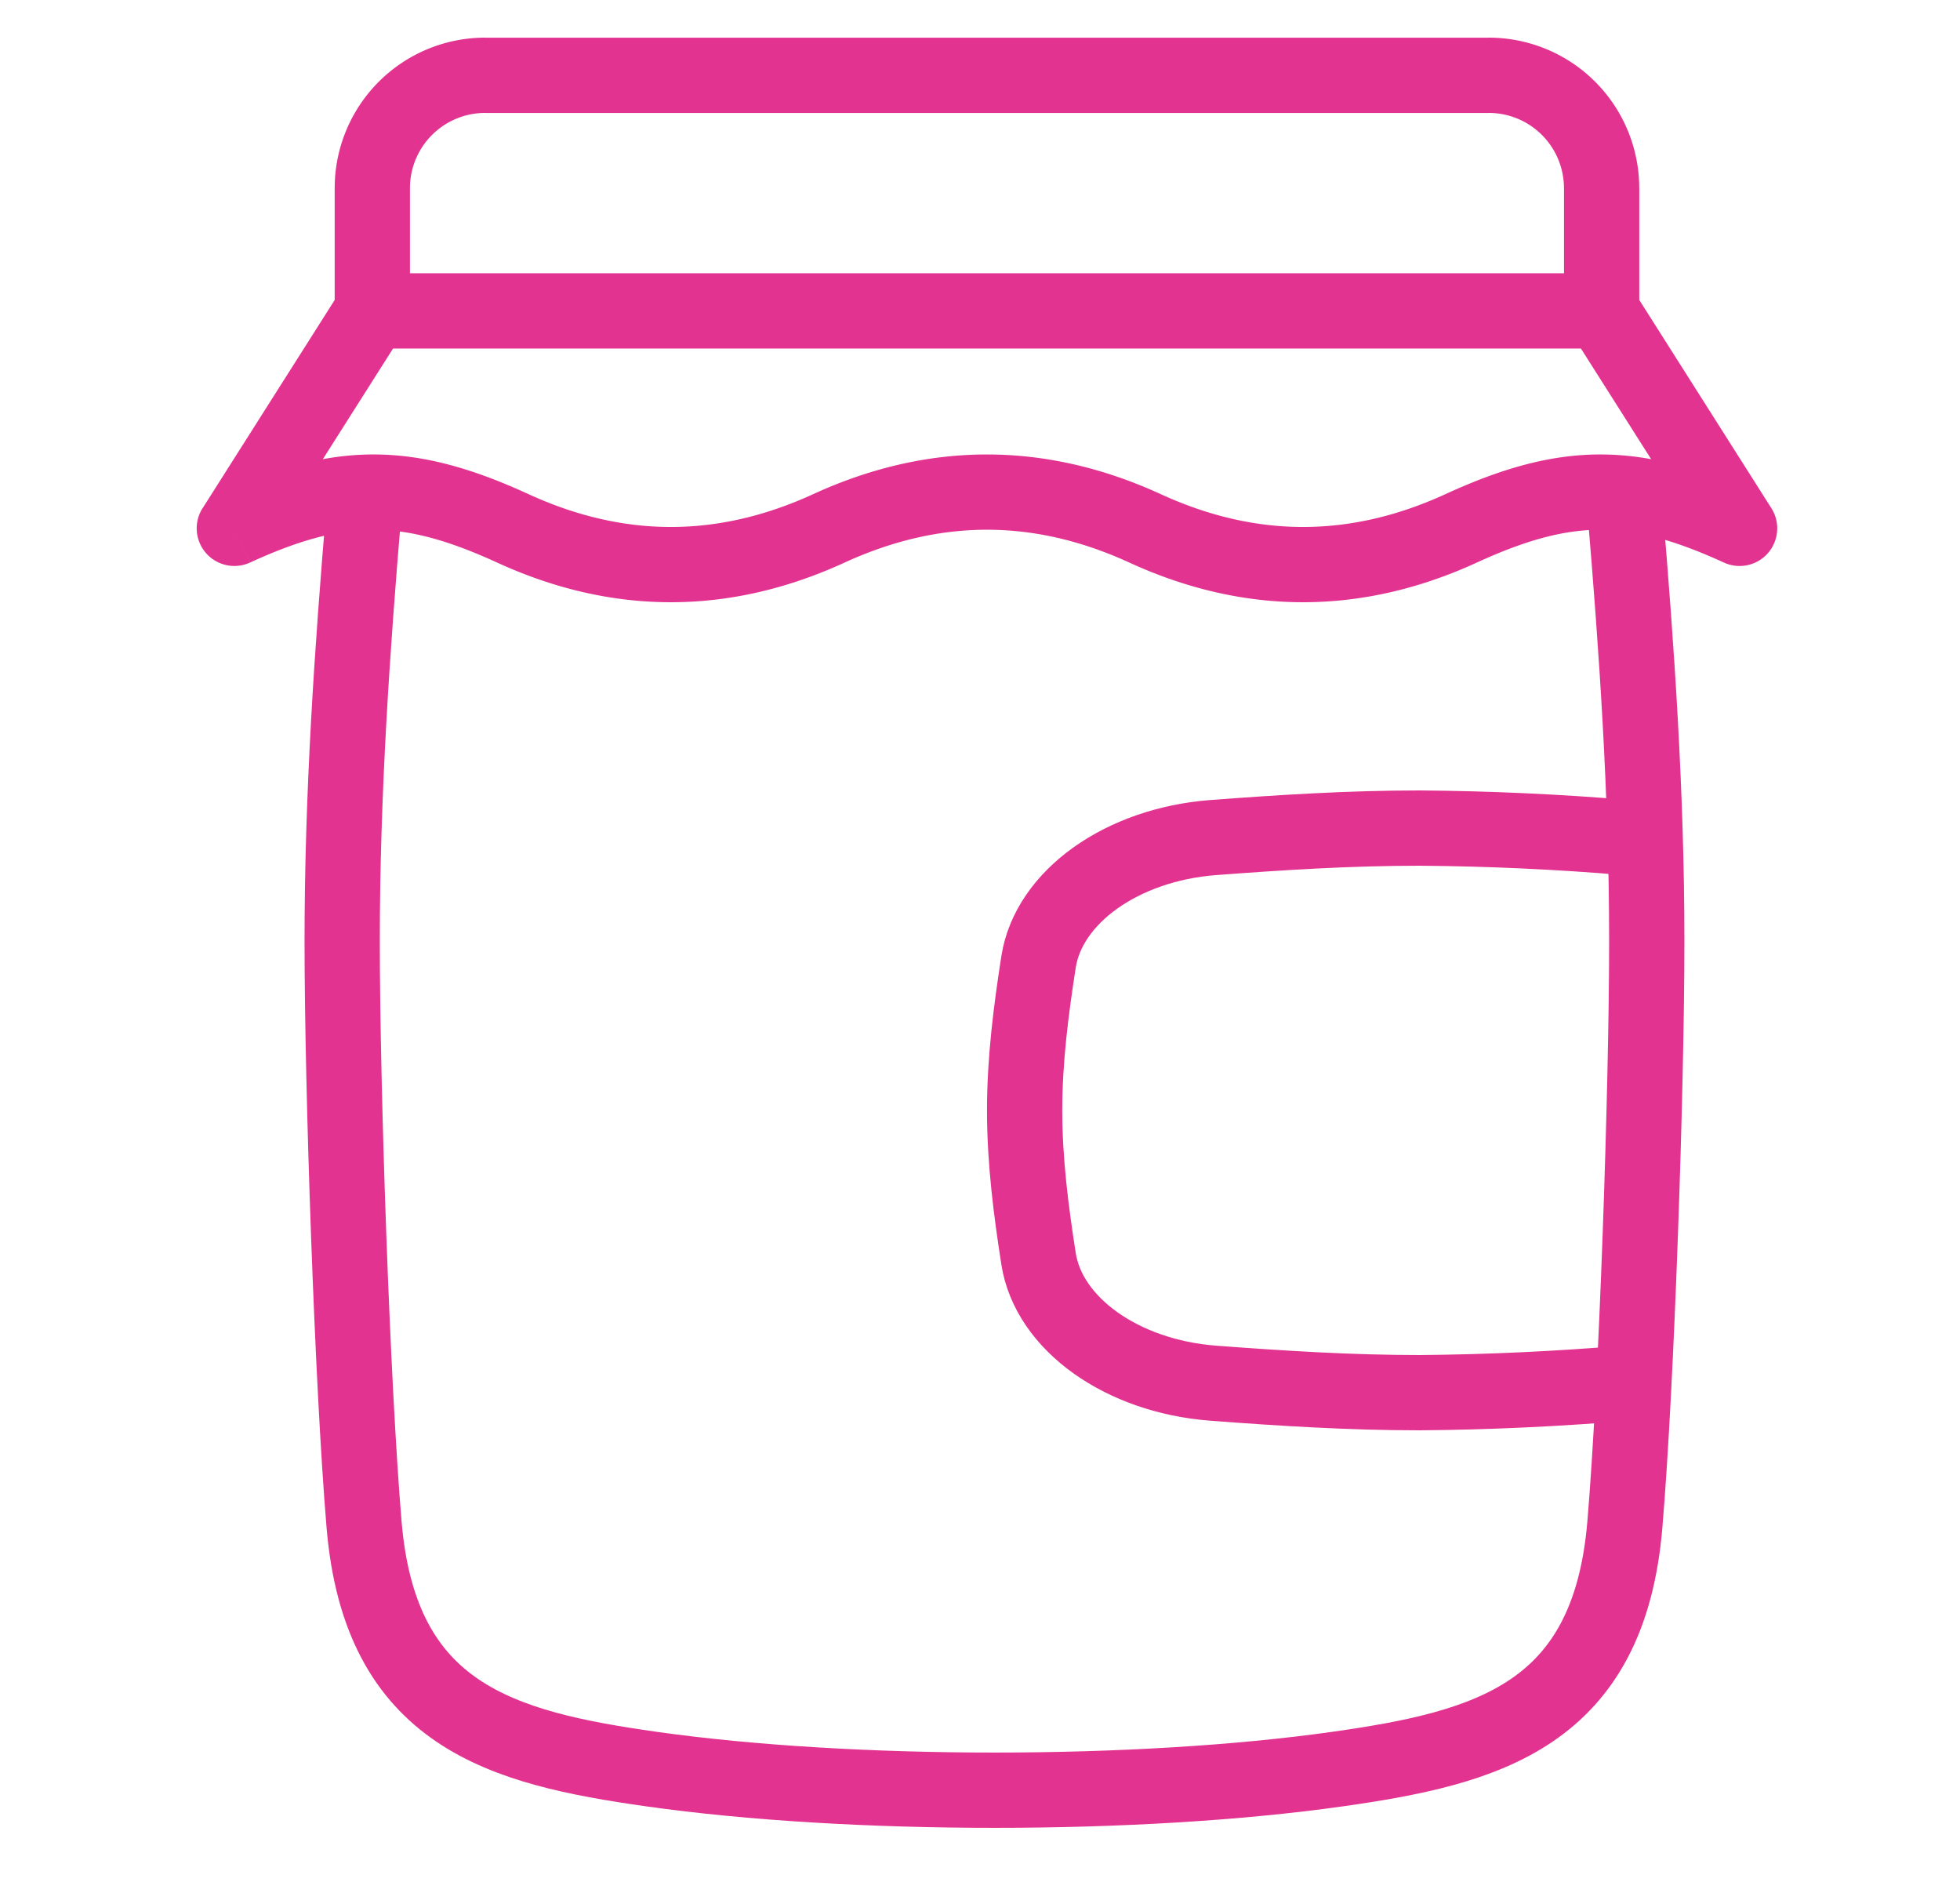 <svg fill="none" height="48px" viewBox="0 0 50 50" width="50" xmlns="http://www.w3.org/2000/svg"><path d="M42.136 13.495c.316 3.743.582 7.586.582 11.505 0 3.918-.266 11.761-.582 15.505-.427 5.071-3.64 5.93-7.634 6.495-5.286.748-12.948.748-18.234 0-3.994-.565-7.207-1.424-7.635-6.495-.315-3.744-.582-11.587-.582-15.505 0-3.919.267-7.762.582-11.505" stroke="#E33390" stroke-linecap="round" stroke-linejoin="round" stroke-width="2"></path><path d="m5.185 14.037-.844-.536a1 1 0 0 0 1.26 1.445l-.416-.909Zm40 0-.417.909a1 1 0 0 0 1.261-1.445l-.844.536Zm-39.583.909c1.329-.61 2.33-.872 3.283-.872.952 0 1.954.263 3.283.872l.834-1.818c-1.471-.675-2.77-1.054-4.117-1.054-1.348 0-2.646.38-4.117 1.054l.834 1.818Zm6.566 0c3.065 1.405 6.17 1.405 9.234 0l-.834-1.818c-2.535 1.163-5.03 1.163-7.566 0l-.834 1.818Zm9.234 0c2.535-1.163 5.03-1.163 7.566 0l.834-1.818c-3.065-1.405-6.17-1.405-9.234 0l.834 1.818Zm7.566 0c3.065 1.405 6.17 1.405 9.234 0l-.834-1.818c-2.535 1.163-5.03 1.163-7.566 0l-.834 1.818Zm9.234 0c1.329-.61 2.33-.872 3.283-.872.952 0 1.954.263 3.283.872l.834-1.818c-1.471-.675-2.77-1.054-4.117-1.054-1.348 0-2.646.38-4.117 1.054l.834 1.818Zm7.827-1.445-3.666-5.778-1.689 1.072 3.667 5.778 1.688-1.072ZM41.52 7.26H8.851v2h32.666v-2Zm-33.512.464-3.666 5.778 1.688 1.072 3.667-5.778-1.689-1.072Zm34.511.536V5h-2v3.26h2Zm-4-7.259H11.852v2h26.666V1ZM7.852 5v3.26h2V5h-2Zm4-4a4 4 0 0 0-4 4h2a2 2 0 0 1 2-2V1Zm30.666 4a4 4 0 0 0-4-4v2a2 2 0 0 1 2 2h2Z" fill="#E33390"></path><path d="M42.185 36.745c-1.829.154-3.663.24-5.497.255-1.868 0-3.704-.117-5.492-.252-2.423-.185-4.37-1.574-4.64-3.305-.2-1.281-.37-2.599-.37-3.943 0-1.341.17-2.659.37-3.946.27-1.728 2.217-3.117 4.64-3.302 1.788-.135 3.624-.252 5.495-.252 1.833.014 3.666.098 5.494.252" stroke="#E33390" stroke-linecap="round" stroke-linejoin="round" stroke-width="2"></path></svg>